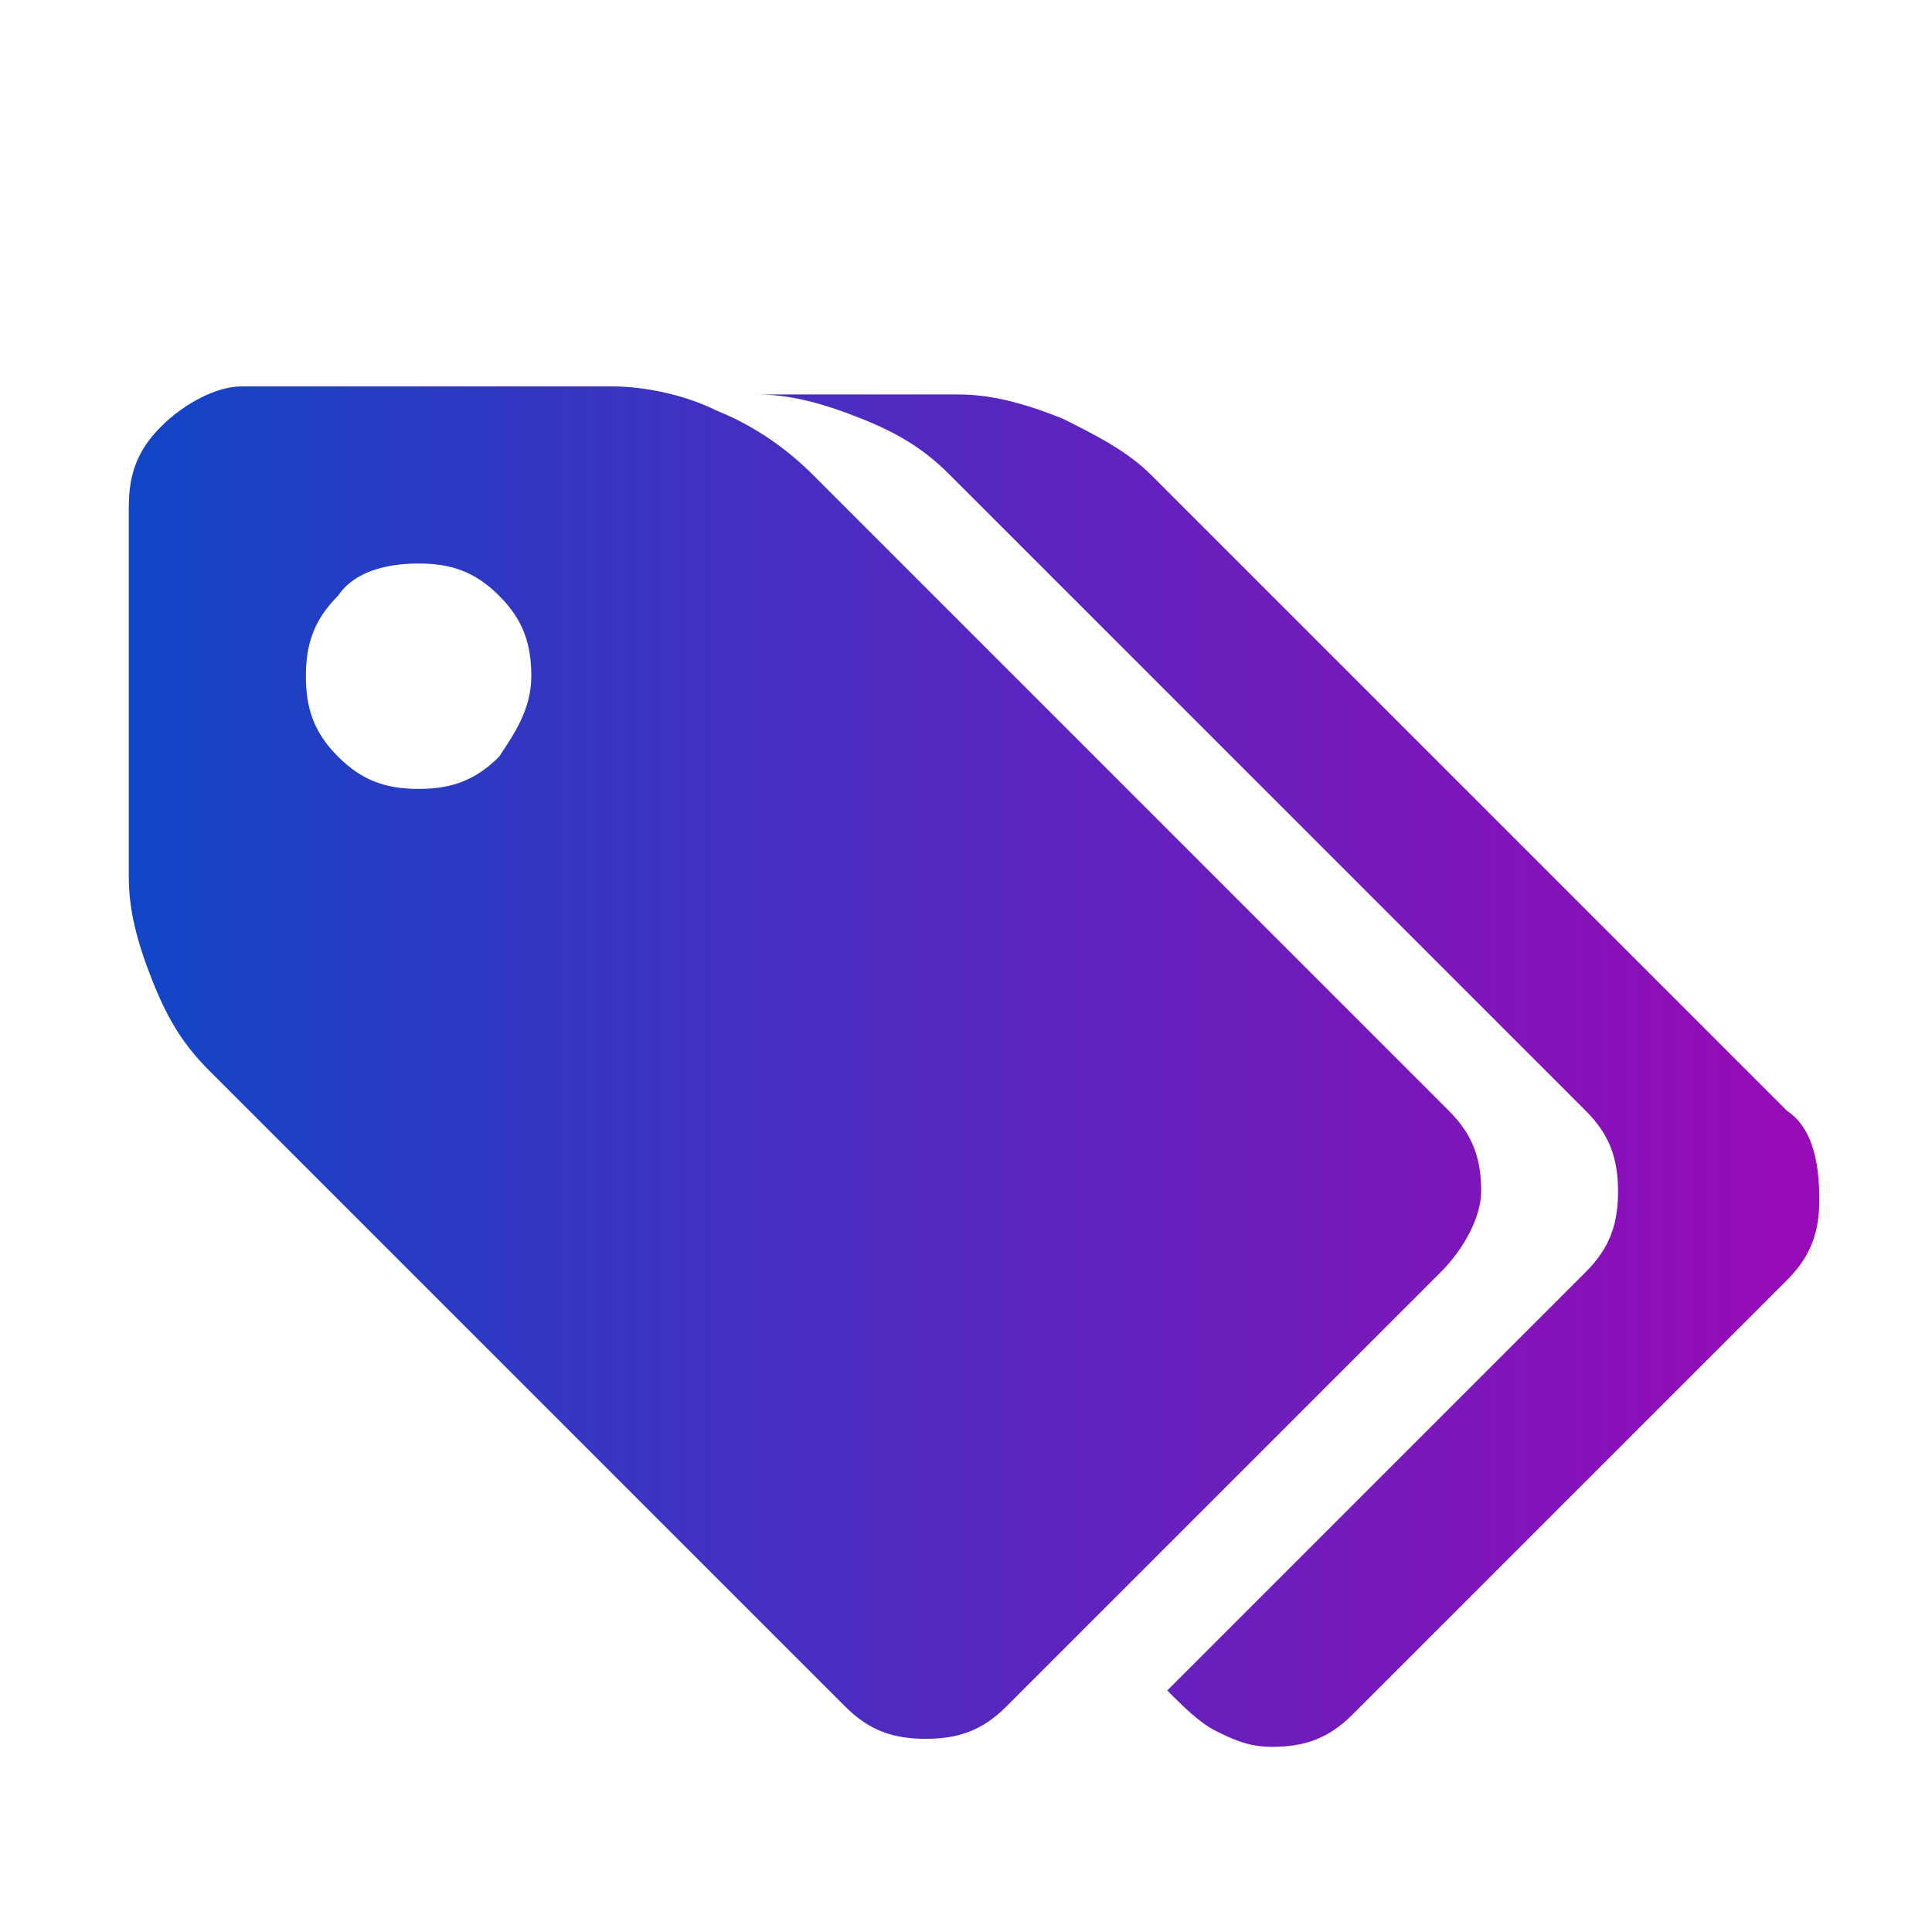 <?xml version="1.0" encoding="utf-8"?>
<!-- Generator: Adobe Illustrator 23.0.3, SVG Export Plug-In . SVG Version: 6.00 Build 0)  -->
<svg version="1.1" id="Layer_1" xmlns="http://www.w3.org/2000/svg" xmlns:xlink="http://www.w3.org/1999/xlink" x="0px" y="0px"
	 viewBox="0 0 24 24" style="enable-background:new 0 0 24 24;" xml:space="preserve">
<style type="text/css">
	.st0{fill:url(#SVGID_1_);}
	.st1{fill:url(#SVGID_2_);}
	.st2{fill:url(#SVGID_3_);}
	.st3{fill:url(#SVGID_4_);}
	.st4{fill:url(#SVGID_5_);}
	.st5{fill:url(#SVGID_6_);}
	.st6{fill:url(#SVGID_7_);}
	.st7{fill:url(#SVGID_8_);}
	.st8{fill:url(#SVGID_9_);}
	.st9{fill:url(#SVGID_10_);}
	.st10{fill:url(#SVGID_11_);}
	.st11{fill:url(#SVGID_12_);}
	.st12{fill:url(#SVGID_13_);}
	.st13{fill:url(#SVGID_14_);}
	.st14{fill:url(#SVGID_15_);}
	.st15{fill:url(#SVGID_16_);}
	.st16{fill:url(#SVGID_17_);}
	.st17{fill:url(#SVGID_18_);}
	.st18{fill:url(#SVGID_19_);}
	.st19{fill:url(#SVGID_20_);}
</style>
<linearGradient id="SVGID_1_" gradientUnits="userSpaceOnUse" x1="1.622" y1="13.226" x2="22.622" y2="13.226">
	<stop  offset="0" style="stop-color:#1245C6"/>
	<stop  offset="1" style="stop-color:#9909B7"/>
</linearGradient>
<path class="st0" d="M18.4,14.8c0-0.4-0.1-0.7-0.4-1l-7.9-7.9C9.8,5.6,9.4,5.3,8.9,5.1C8.5,4.9,8,4.8,7.6,4.8H3C2.7,4.8,2.3,5,2,5.3
	c-0.3,0.3-0.4,0.6-0.4,1v4.6c0,0.4,0.1,0.8,0.3,1.3c0.2,0.5,0.4,0.8,0.7,1.1l7.9,7.9c0.3,0.3,0.6,0.4,1,0.4c0.4,0,0.7-0.1,1-0.4
	l5.4-5.4C18.2,15.5,18.4,15.1,18.4,14.8z M6.2,9.4c-0.3,0.3-0.6,0.4-1,0.4c-0.4,0-0.7-0.1-1-0.4c-0.3-0.3-0.4-0.6-0.4-1
	c0-0.4,0.1-0.7,0.4-1C4.4,7.1,4.8,7,5.2,7c0.4,0,0.7,0.1,1,0.4c0.3,0.3,0.4,0.6,0.4,1C6.6,8.8,6.4,9.1,6.2,9.4z M22.2,13.8l-7.9-7.9
	c-0.3-0.3-0.7-0.5-1.1-0.7c-0.5-0.2-0.9-0.3-1.3-0.3H9.4c0.4,0,0.8,0.1,1.3,0.3c0.5,0.2,0.8,0.4,1.1,0.7l7.9,7.9
	c0.3,0.3,0.4,0.6,0.4,1c0,0.4-0.1,0.7-0.4,1L14.5,21c0.2,0.2,0.4,0.4,0.6,0.5c0.2,0.1,0.4,0.2,0.7,0.2c0.4,0,0.7-0.1,1-0.4l5.4-5.4
	c0.3-0.3,0.4-0.6,0.4-1C22.6,14.4,22.5,14,22.2,13.8z"/>
</svg>
